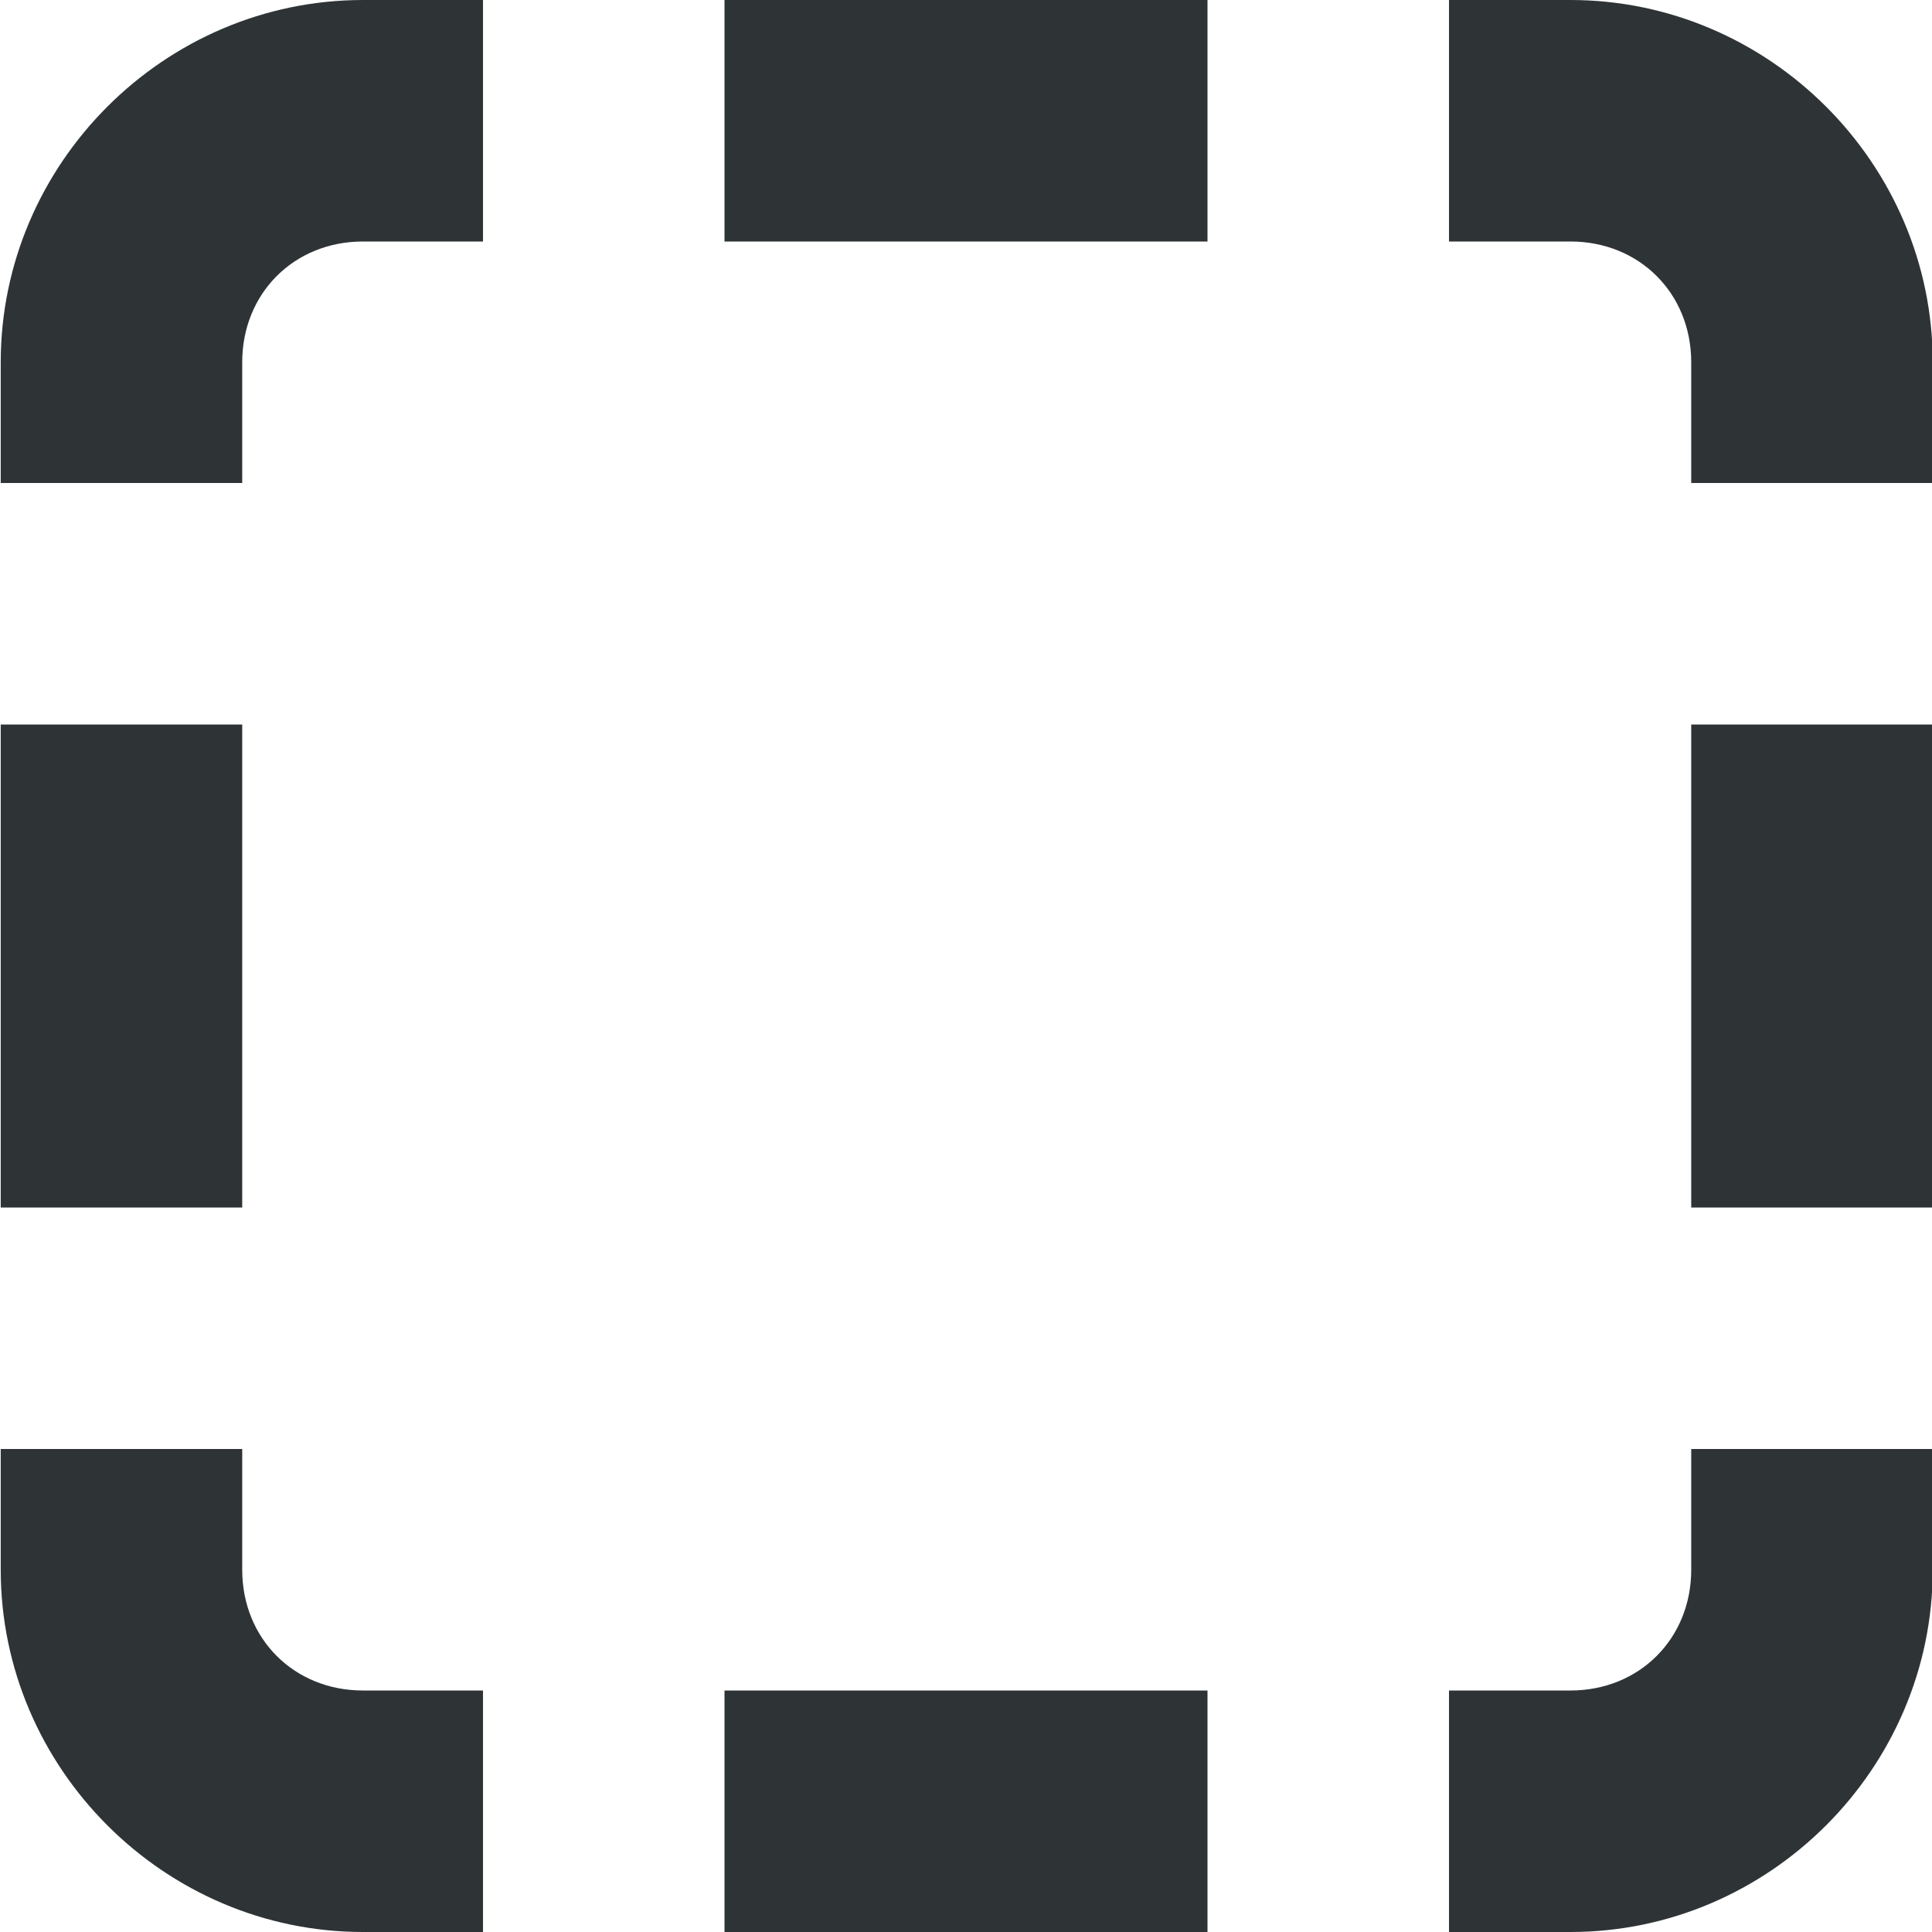 <svg width="16" height="16" xmlns="http://www.w3.org/2000/svg"><path style="fill:#2e3436;fill-opacity:1" d="M3.006 0c-1.645 0-3 1.355-3 3v1h2V3c0-.571.429-1 1-1H4V0h-.994zM6 0v2h4V0H6zm6 0v2h1.006c.57 0 1 .429 1 1v1h2V3c0-1.645-1.355-3-3-3H12zM.006 6v4h2V6h-2zm14 0v4h2V6h-2zm-14 6v1c0 1.645 1.355 3 3 3H4v-2h-.994c-.571 0-1-.429-1-1v-1h-2zm14 0v1c0 .571-.43 1-1 1H12v2h1.006c1.645 0 3-1.355 3-3v-1h-2zM6 14v2h4v-2H6z"/></svg>